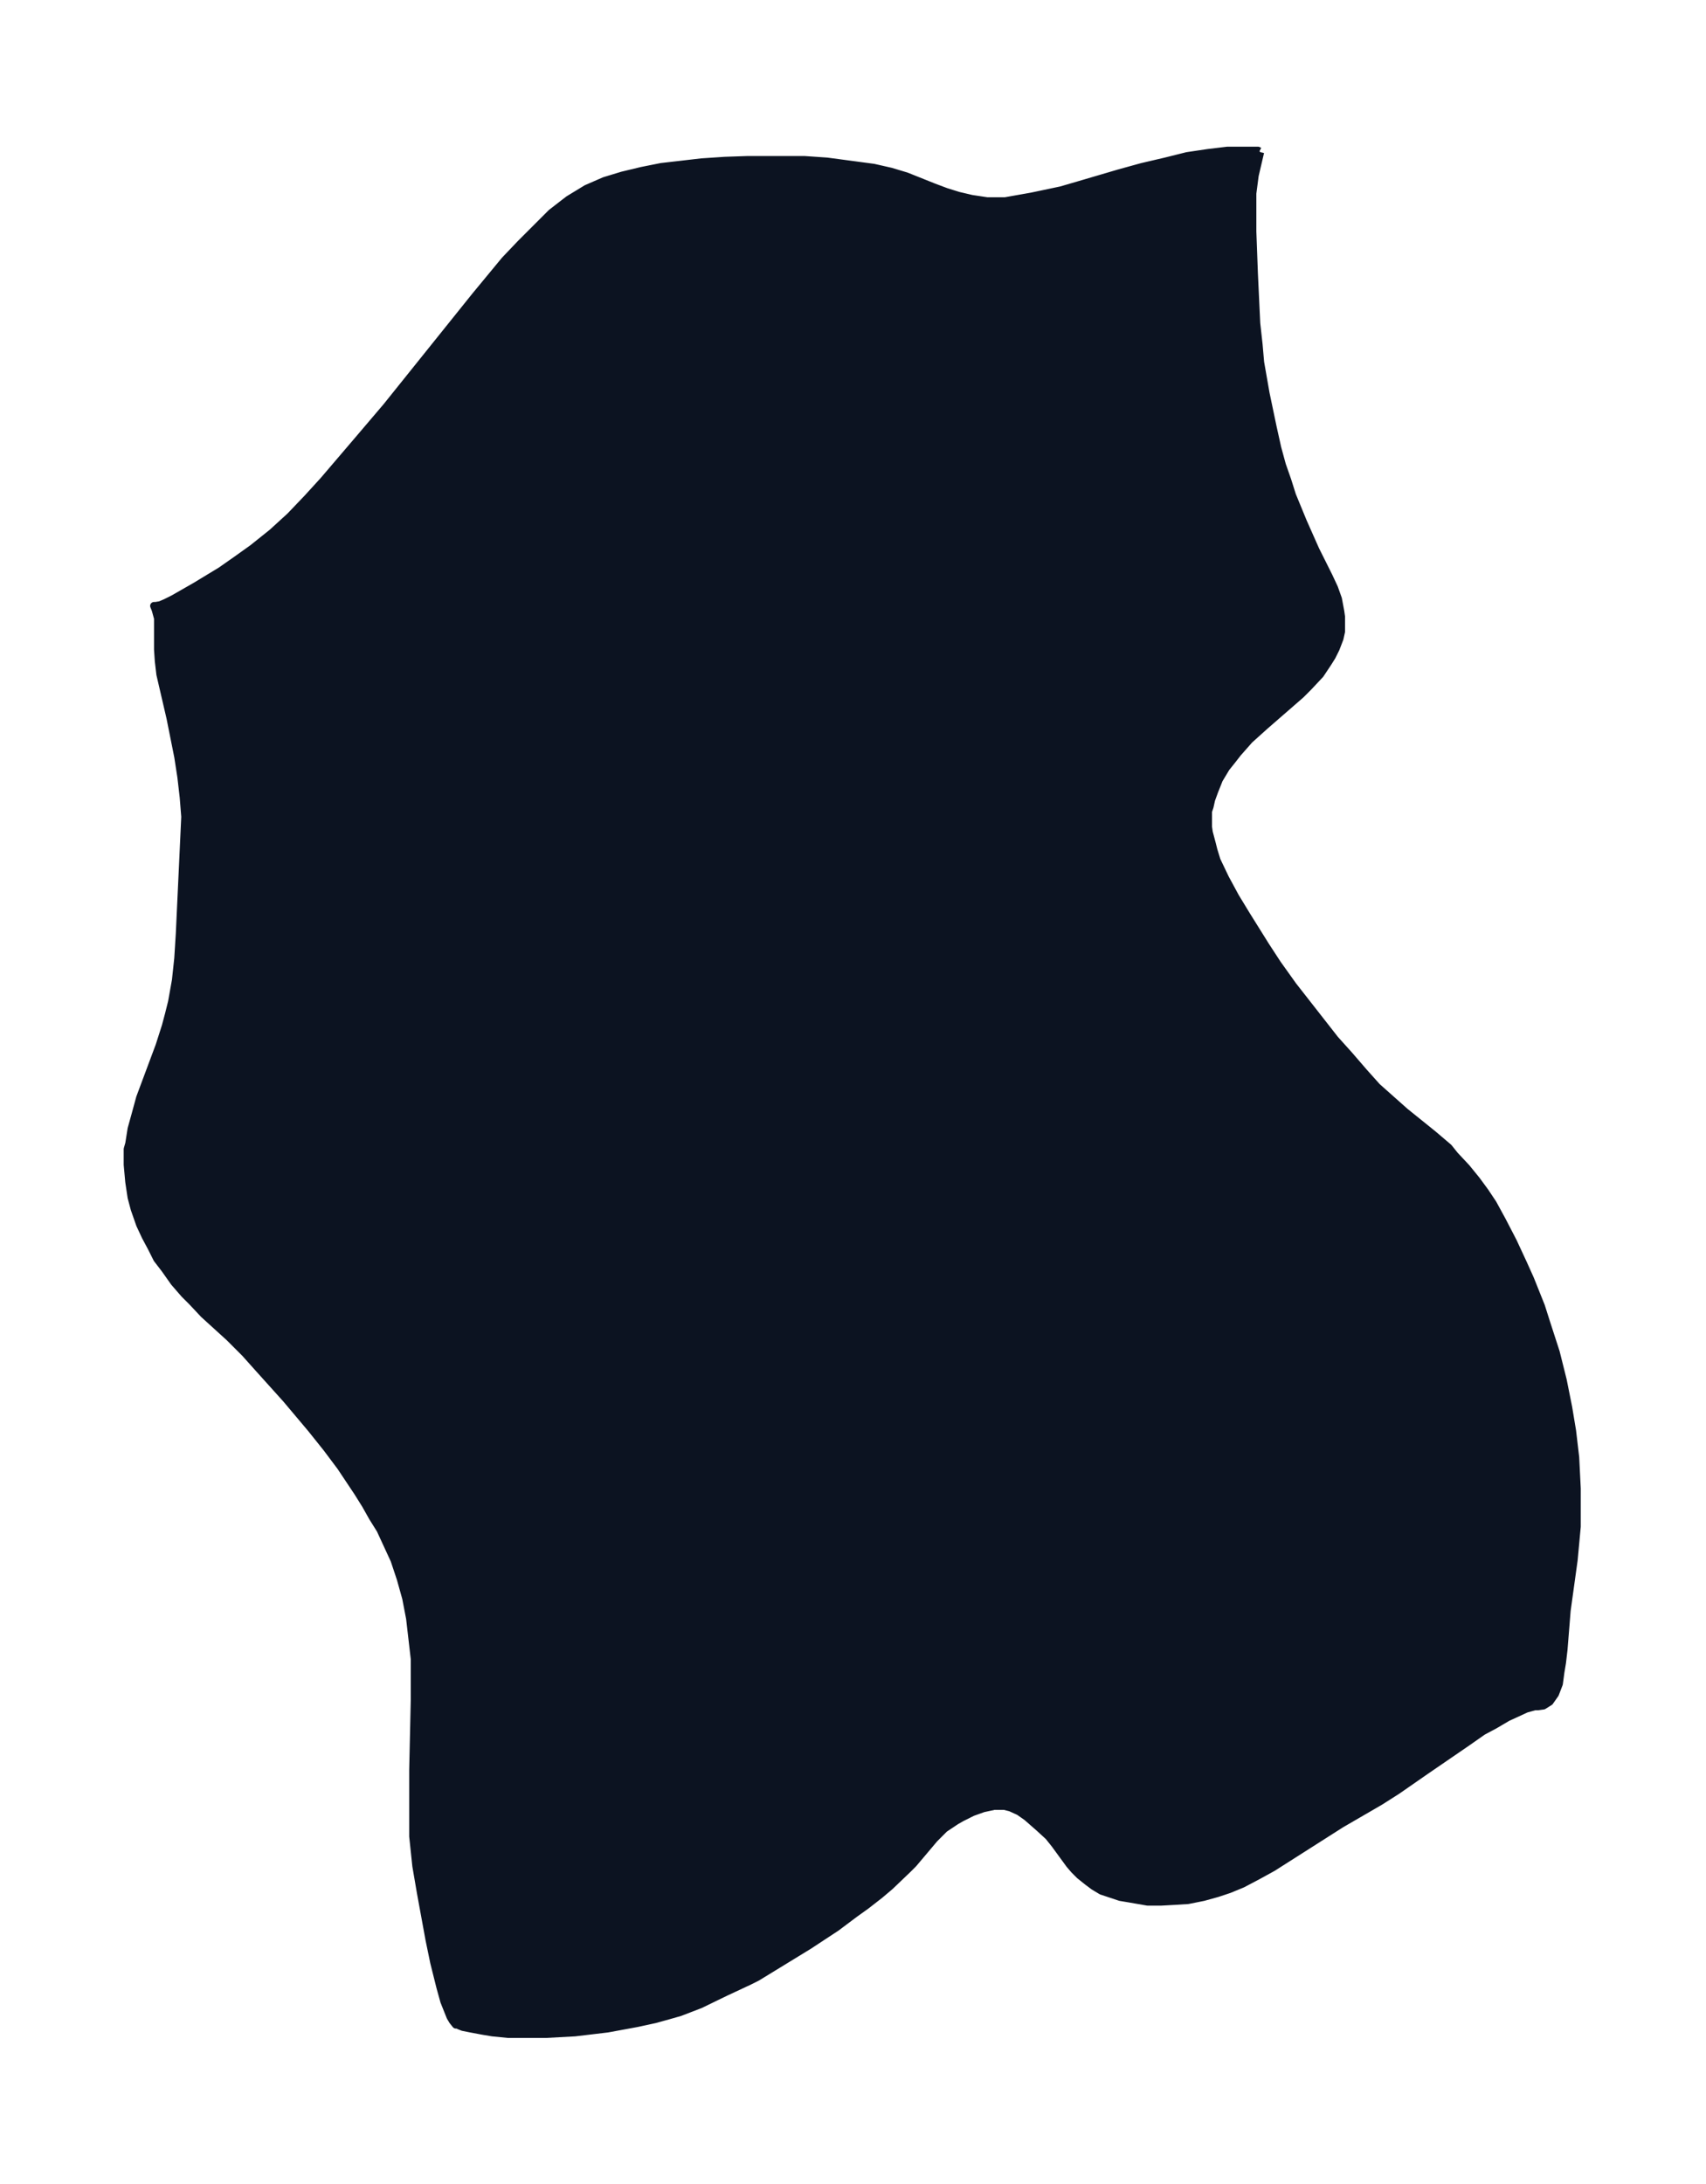 <svg xmlns="http://www.w3.org/2000/svg" xmlns:xlink="http://www.w3.org/1999/xlink" width="292.3" height="374" viewBox="0 0 219.3 280.5"><defs><style>*{stroke-linejoin:round;stroke-linecap:butt}</style></defs><g id="figure_1"><path id="patch_1" fill="none" d="M0 280.5h219.3V0H0z"/><g id="axes_1"><g id="PatchCollection_1"><defs><path id="m71ff2fd3b7" stroke="#0c1321" d="m162-261-.7 3-.3 2.3v4.9l.2 5.4.3 6.4.3 2.7.2 2.3.7 4 .9 4.3.6 2.7.6 2.2.7 2 .6 1.9 1.4 3.4 1.6 3.6 1.7 3.4.7 1.5.5 1.4.3 1.6.1.7v1.9l-.2.9-.5 1.3-.5 1-.5.8-1 1.5-1.5 1.6-1 1-4.6 4-2 1.8-1.5 1.7-.7.9-.8 1-.9 1.5-.6 1.5-.4 1.1-.2.9-.2.6v2l.1.7.4 1.5.2.8.4 1.3 1.1 2.3 1.3 2.4 1.4 2.3 2.5 4 1.5 2.3 2 2.8 5.4 6.9 1.8 2 1.9 2.2 1.7 1.9 1.8 1.6 1.8 1.6 3.6 2.9 2 1.7.8 1 1.5 1.6 1.3 1.6 1.1 1.5 1 1.5 1.2 2.2 1.4 2.7 1.3 2.8.9 2 1.4 3.5.7 2.2 1.2 3.7.9 3.6.7 3.5.5 3 .4 3.4.2 4v4.9l-.4 4.3-.9 6.5-.4 5-.2 1.7-.2 1.2-.2 1.5-.5 1.3-.7 1-.8.5-.7.1h-.4l-1.1.3-1.3.6-1.1.5-1.7 1-1.5.8-2 1.4-5.4 3.7-3.6 2.5-2.2 1.4-5 2.9-8.8 5.6-2 1.1-1.9 1-1.7.7-1.5.5-1.8.5-2 .4-1.6.1-1.8.1h-1.8l-2.3-.4-1.2-.2-1.5-.5-.9-.3-1-.6-.8-.6-1-.8-.7-.7-.6-.7-1.9-2.6-.8-1-1.2-1.1-1.6-1.4-1-.7-1.1-.5-.8-.2h-1.3l-1.4.3-1.4.5-1.4.7-.7.4-1.5 1-1.3 1.3-2.7 3.2-.7.7-2.3 2.2-1.3 1.1-1.8 1.4-1.4 1-2.4 1.8-3.5 2.3-6.7 4.1-1 .5-3 1.4L90-23l-2.6 1-1.4.4-1.8.5-2.3.5-3.8.7-4.2.5-3.7.2h-4.9l-2-.2-1.2-.2-1.6-.3-1-.2-.5-.2v-.1h-.4l-.4-.5-.3-.5-.4-1-.4-1-.5-1.8-.8-3.2-.6-2.9-1.1-6-.6-3.5-.4-3.8v-8.5l.2-9v-5.3l-.3-2.6-.3-2.6-.5-2.6-.7-2.5-.8-2.4-1.2-2.6-.6-1.3-1-1.6-.9-1.6-1-1.6-2.2-3.3-1.8-2.4L40-97l-3.2-3.8-3.6-4-1.7-1.9-2-2-3.3-3-1.5-1.6-1-1-1.3-1.5-1.2-1.7-1-1.3-.7-1.4-.8-1.5-.7-1.5-.7-2-.4-1.5-.3-2-.2-2.2v-2l.2-.7.3-1.9.5-1.8.6-2.2 2.5-6.7.8-2.5.4-1.5.4-1.6.5-2.8.3-2.8.2-3.2.7-15-.2-2.5-.3-2.6-.4-2.6-1-5-1.3-5.6-.2-1.7-.1-1.5v-4l-.3-1.1-.2-.5h.2l.6-.1.7-.3 1-.5 2.8-1.6 3.3-2 2-1.4 2.1-1.5 2.5-2 2.3-2.1 2.2-2.3 2.1-2.3 4.1-4.8 4-4.7 11.4-14.2 3.8-4.6 2-2.1 2-2 2-2 2.2-1.7 2.3-1.4 2.3-1 2.3-.7 2.5-.6 2.5-.5 2.6-.3 2.6-.3 3-.2 2.9-.1h7.3l2.9.2 1.5.2 3 .4 1.5.2 2.2.5 2 .6 3.5 1.4 1.6.6 1.6.5 1.7.4 2 .3h2.3l1.7-.3 1.7-.3 3.8-.8 2.4-.7 5.1-1.5 2.9-.8 3-.7 2.8-.7 2.7-.4 2.5-.3h3.9l.2.1"/></defs><g clip-path="url(#p05d150605b)"><use xlink:href="#m71ff2fd3b7" y="280.5" fill="#0c1321" stroke="#0c1321"/></g></g></g></g><defs><clipPath id="p05d150605b"><path d="M7.2 7.2h204.9v266.1H7.2z"/></clipPath></defs></svg>